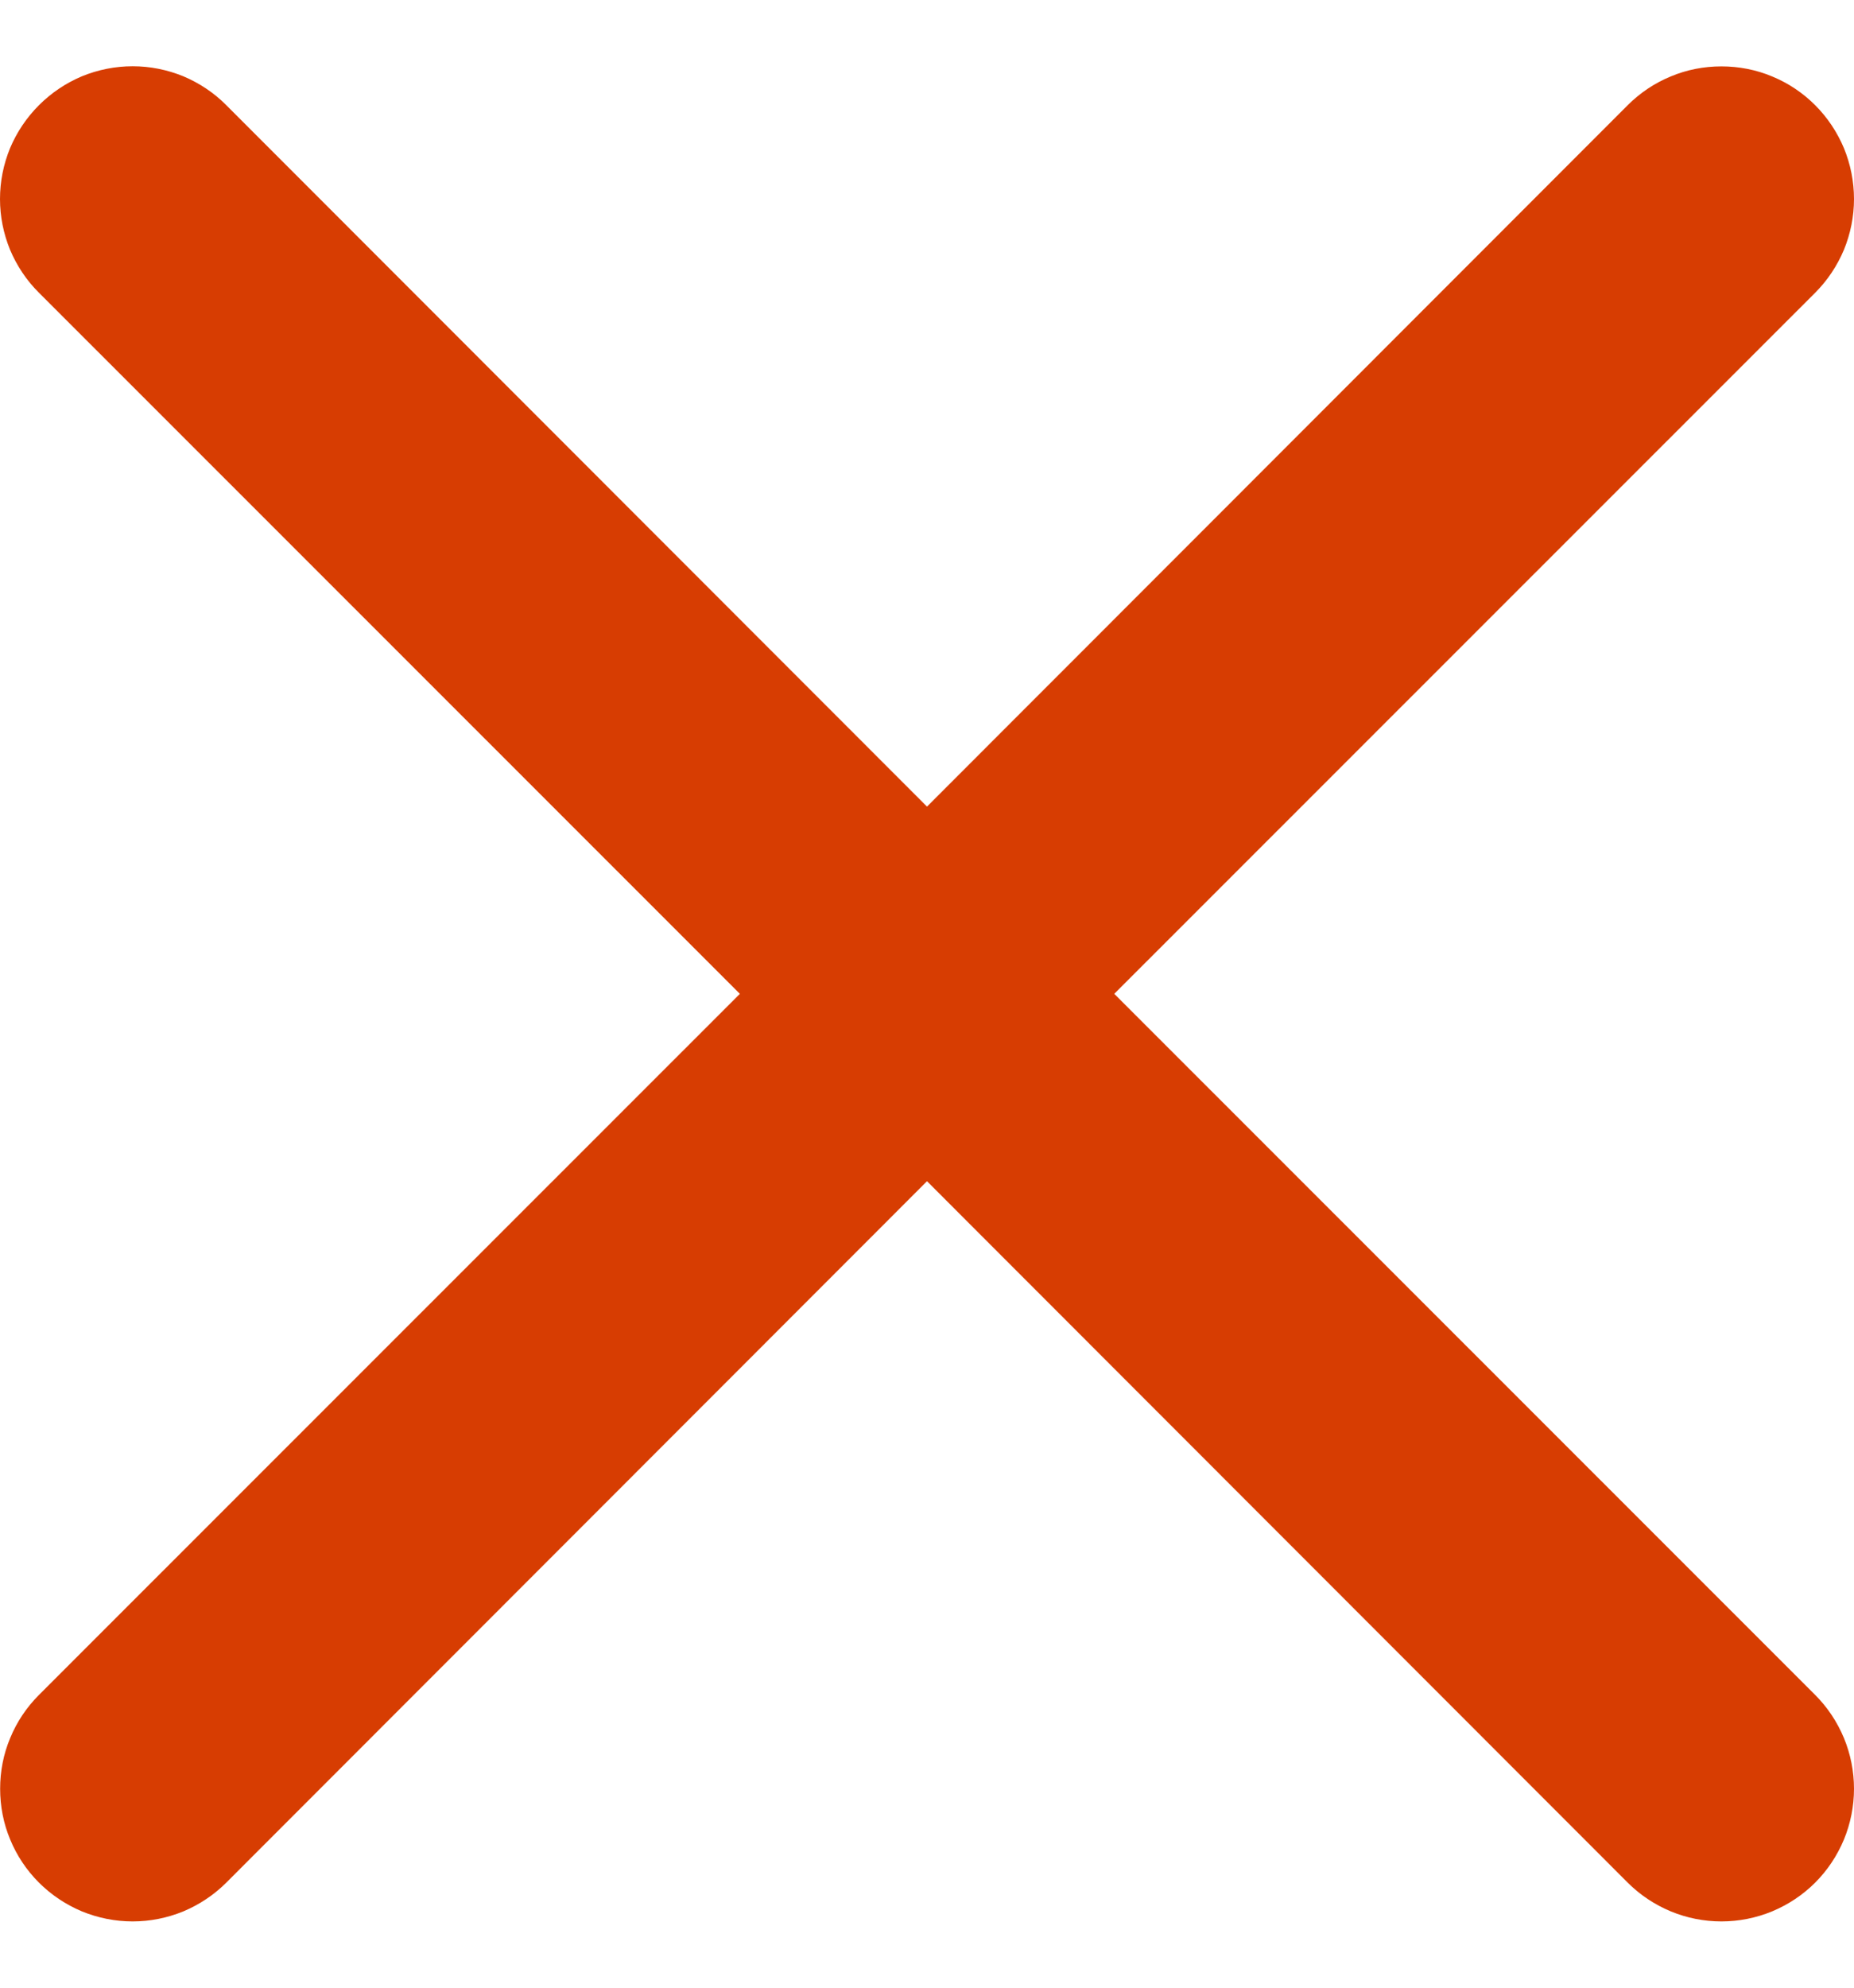 <svg width="14" height="15" viewBox="0 0 14 15" fill="none" xmlns="http://www.w3.org/2000/svg">
  <path d="M0.294 0.794C0.387 0.701 0.497 0.627 0.618 0.576C0.74 0.526 0.87 0.5 1.002 0.5C1.133 0.5 1.263 0.526 1.385 0.576C1.506 0.627 1.617 0.701 1.709 0.794L7 6.087L12.291 0.794C12.384 0.701 12.494 0.627 12.616 0.577C12.737 0.526 12.867 0.501 12.999 0.501C13.13 0.501 13.261 0.526 13.382 0.577C13.504 0.627 13.614 0.701 13.707 0.794C13.8 0.887 13.873 0.997 13.924 1.118C13.974 1.24 14 1.37 14 1.502C14 1.633 13.974 1.763 13.924 1.885C13.873 2.006 13.8 2.116 13.707 2.209L8.414 7.5L13.707 12.791C13.8 12.884 13.873 12.994 13.924 13.116C13.974 13.237 14 13.367 14 13.499C14 13.63 13.974 13.761 13.924 13.882C13.873 14.004 13.8 14.114 13.707 14.207C13.614 14.3 13.504 14.373 13.382 14.424C13.261 14.474 13.13 14.5 12.999 14.5C12.867 14.5 12.737 14.474 12.616 14.424C12.494 14.373 12.384 14.3 12.291 14.207L7 8.914L1.709 14.207C1.616 14.3 1.506 14.373 1.385 14.424C1.263 14.474 1.133 14.5 1.002 14.5C0.87 14.5 0.74 14.474 0.618 14.424C0.497 14.373 0.387 14.3 0.294 14.207C0.201 14.114 0.127 14.004 0.077 13.882C0.026 13.761 0.001 13.63 0.001 13.499C0.001 13.367 0.026 13.237 0.077 13.116C0.127 12.994 0.201 12.884 0.294 12.791L5.587 7.5L0.294 2.209C0.201 2.117 0.127 2.006 0.076 1.885C0.026 1.763 0 1.633 0 1.502C0 1.37 0.026 1.24 0.076 1.118C0.127 0.997 0.201 0.887 0.294 0.794Z" fill="#D73D02"/>
</svg>
